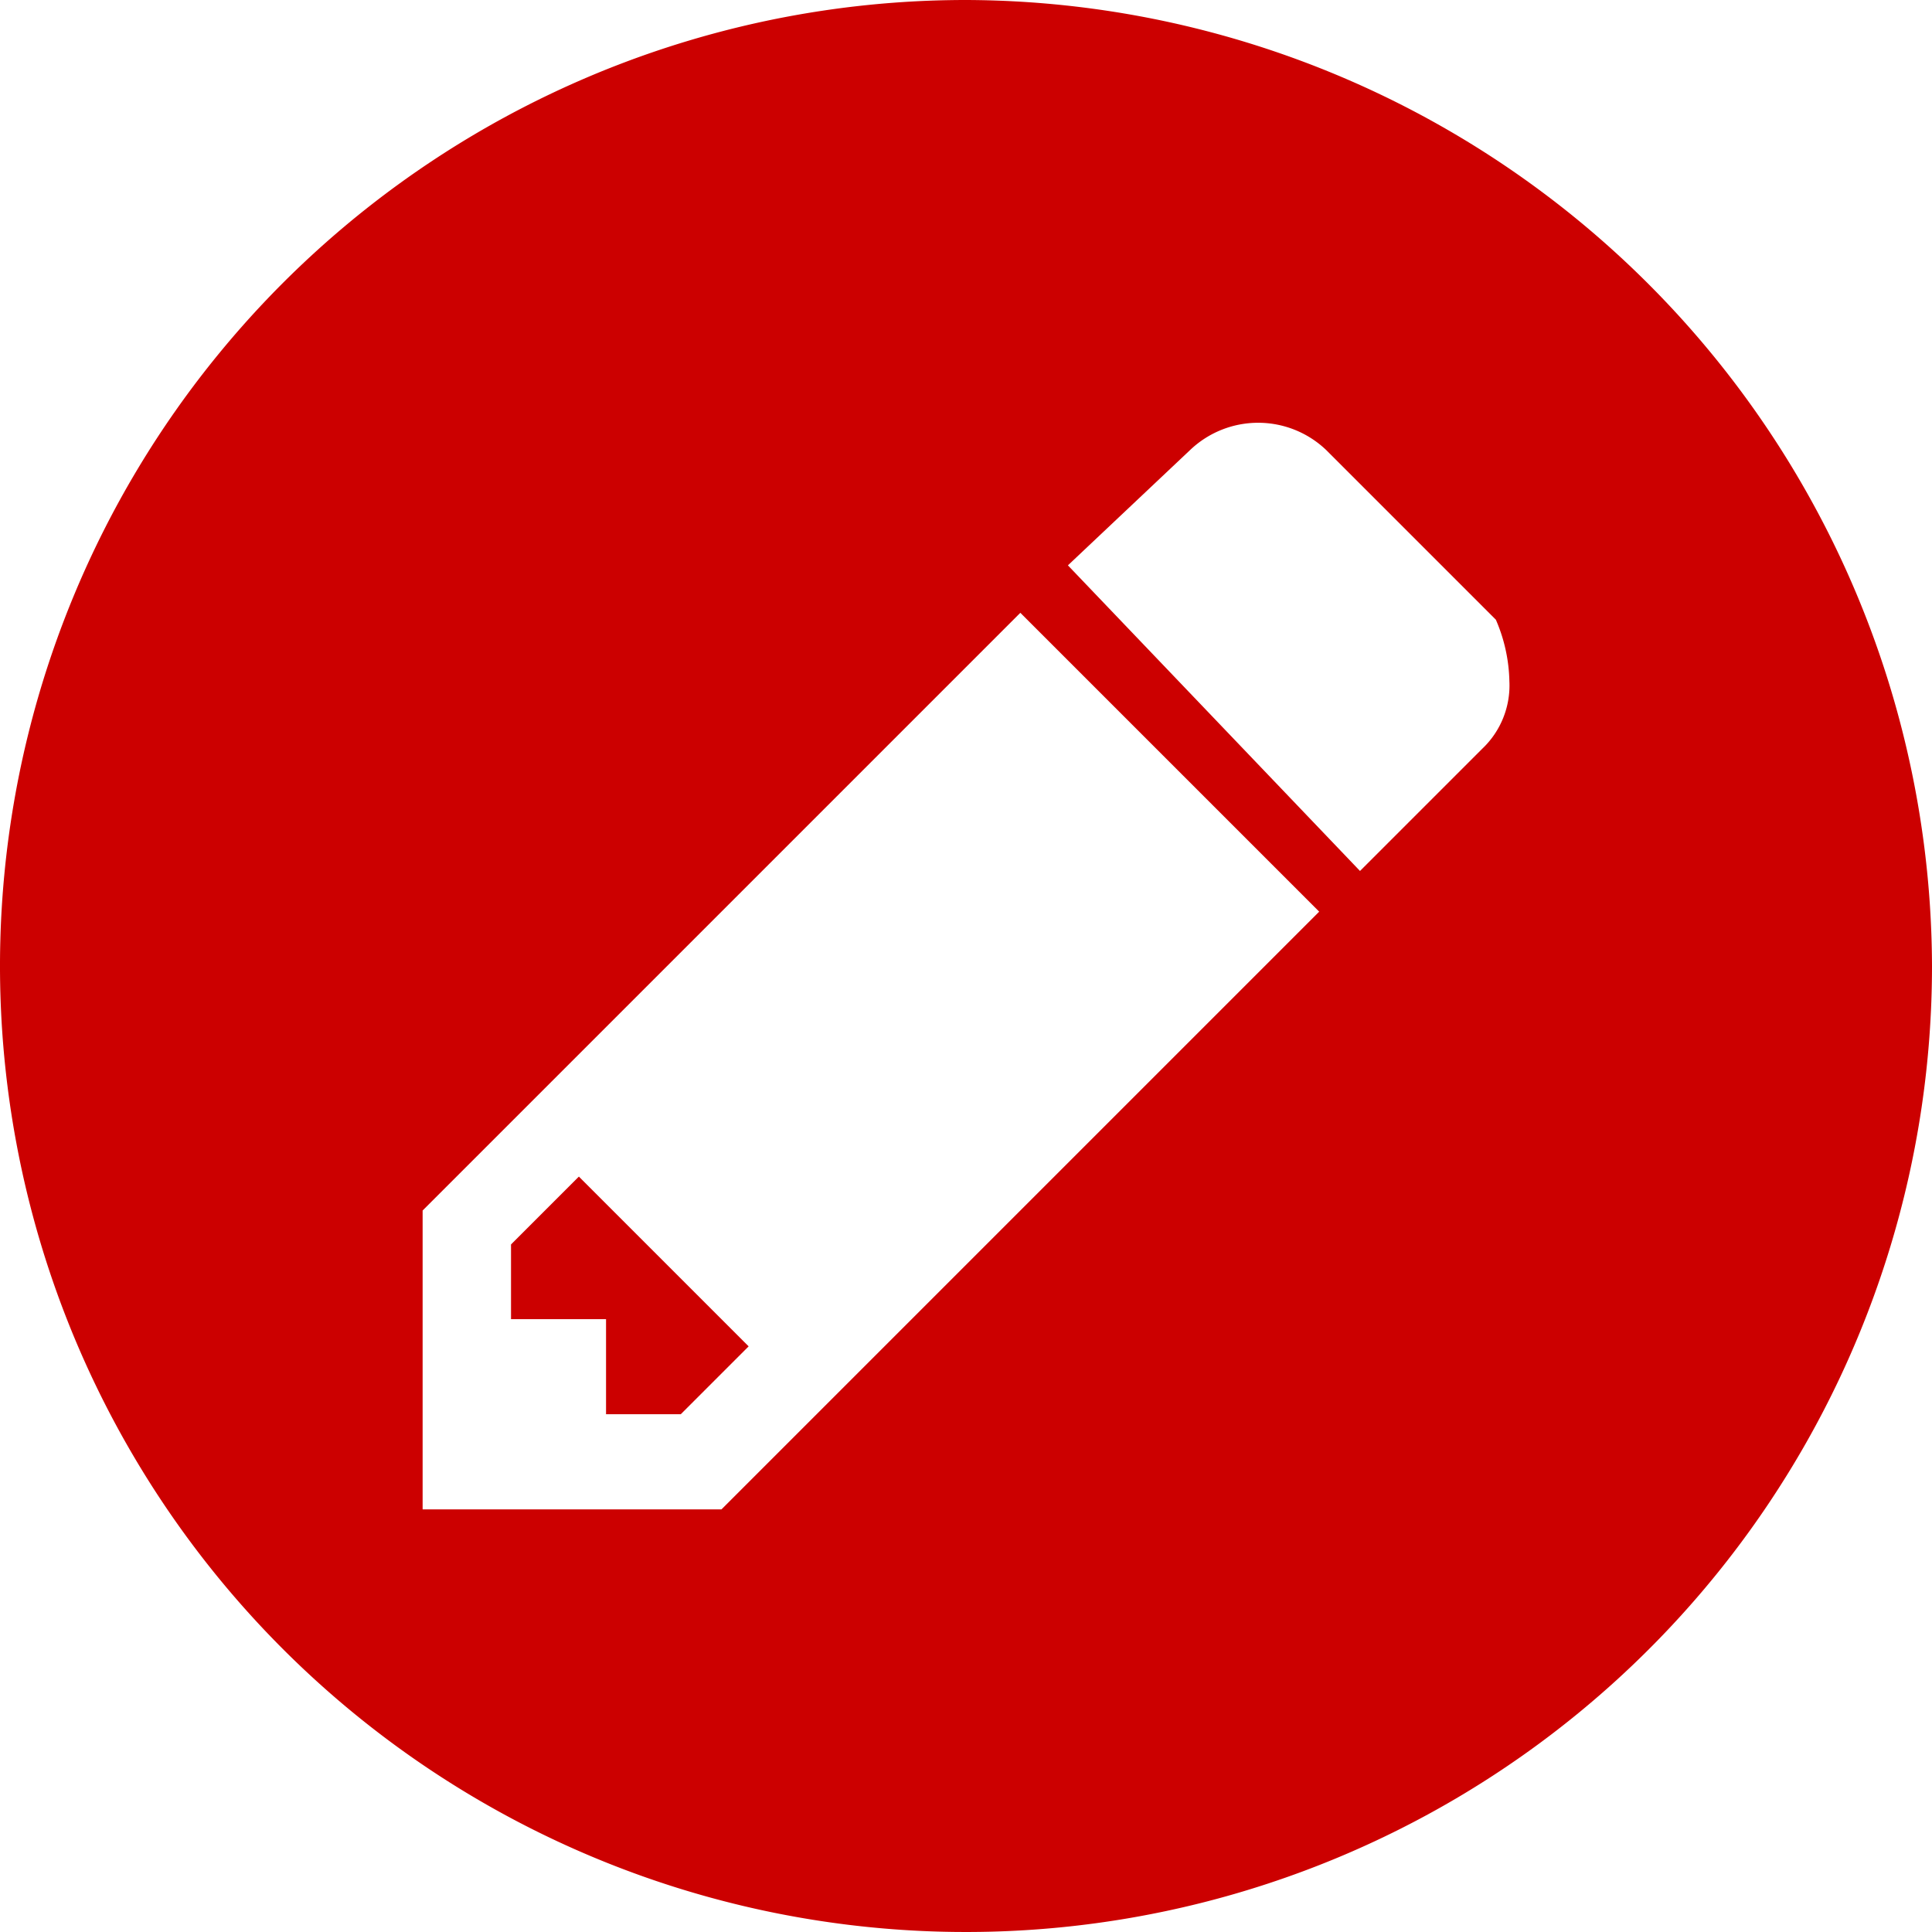 <svg viewBox="0 0 16 16" xmlns="http://www.w3.org/2000/svg"><path d="m4.794 9.744 1.406 1.406-.562.562h-.619v-.787h-.787v-.619zm11.206-1.744a8 8 0 1 1 -8-8 8.024 8.024 0 0 1 8 8zm-5.075-.45-2.475-2.475-4.95 4.95v2.475h2.475zm1.575-1.912a1.344 1.344 0 0 0 -.112-.506l-1.406-1.406a.816.816 0 0 0 -1.125 0l-1.013.956 2.419 2.531 1.012-1.012a.722.722 0 0 0 .225-.562z" fill="#c00"/></svg>